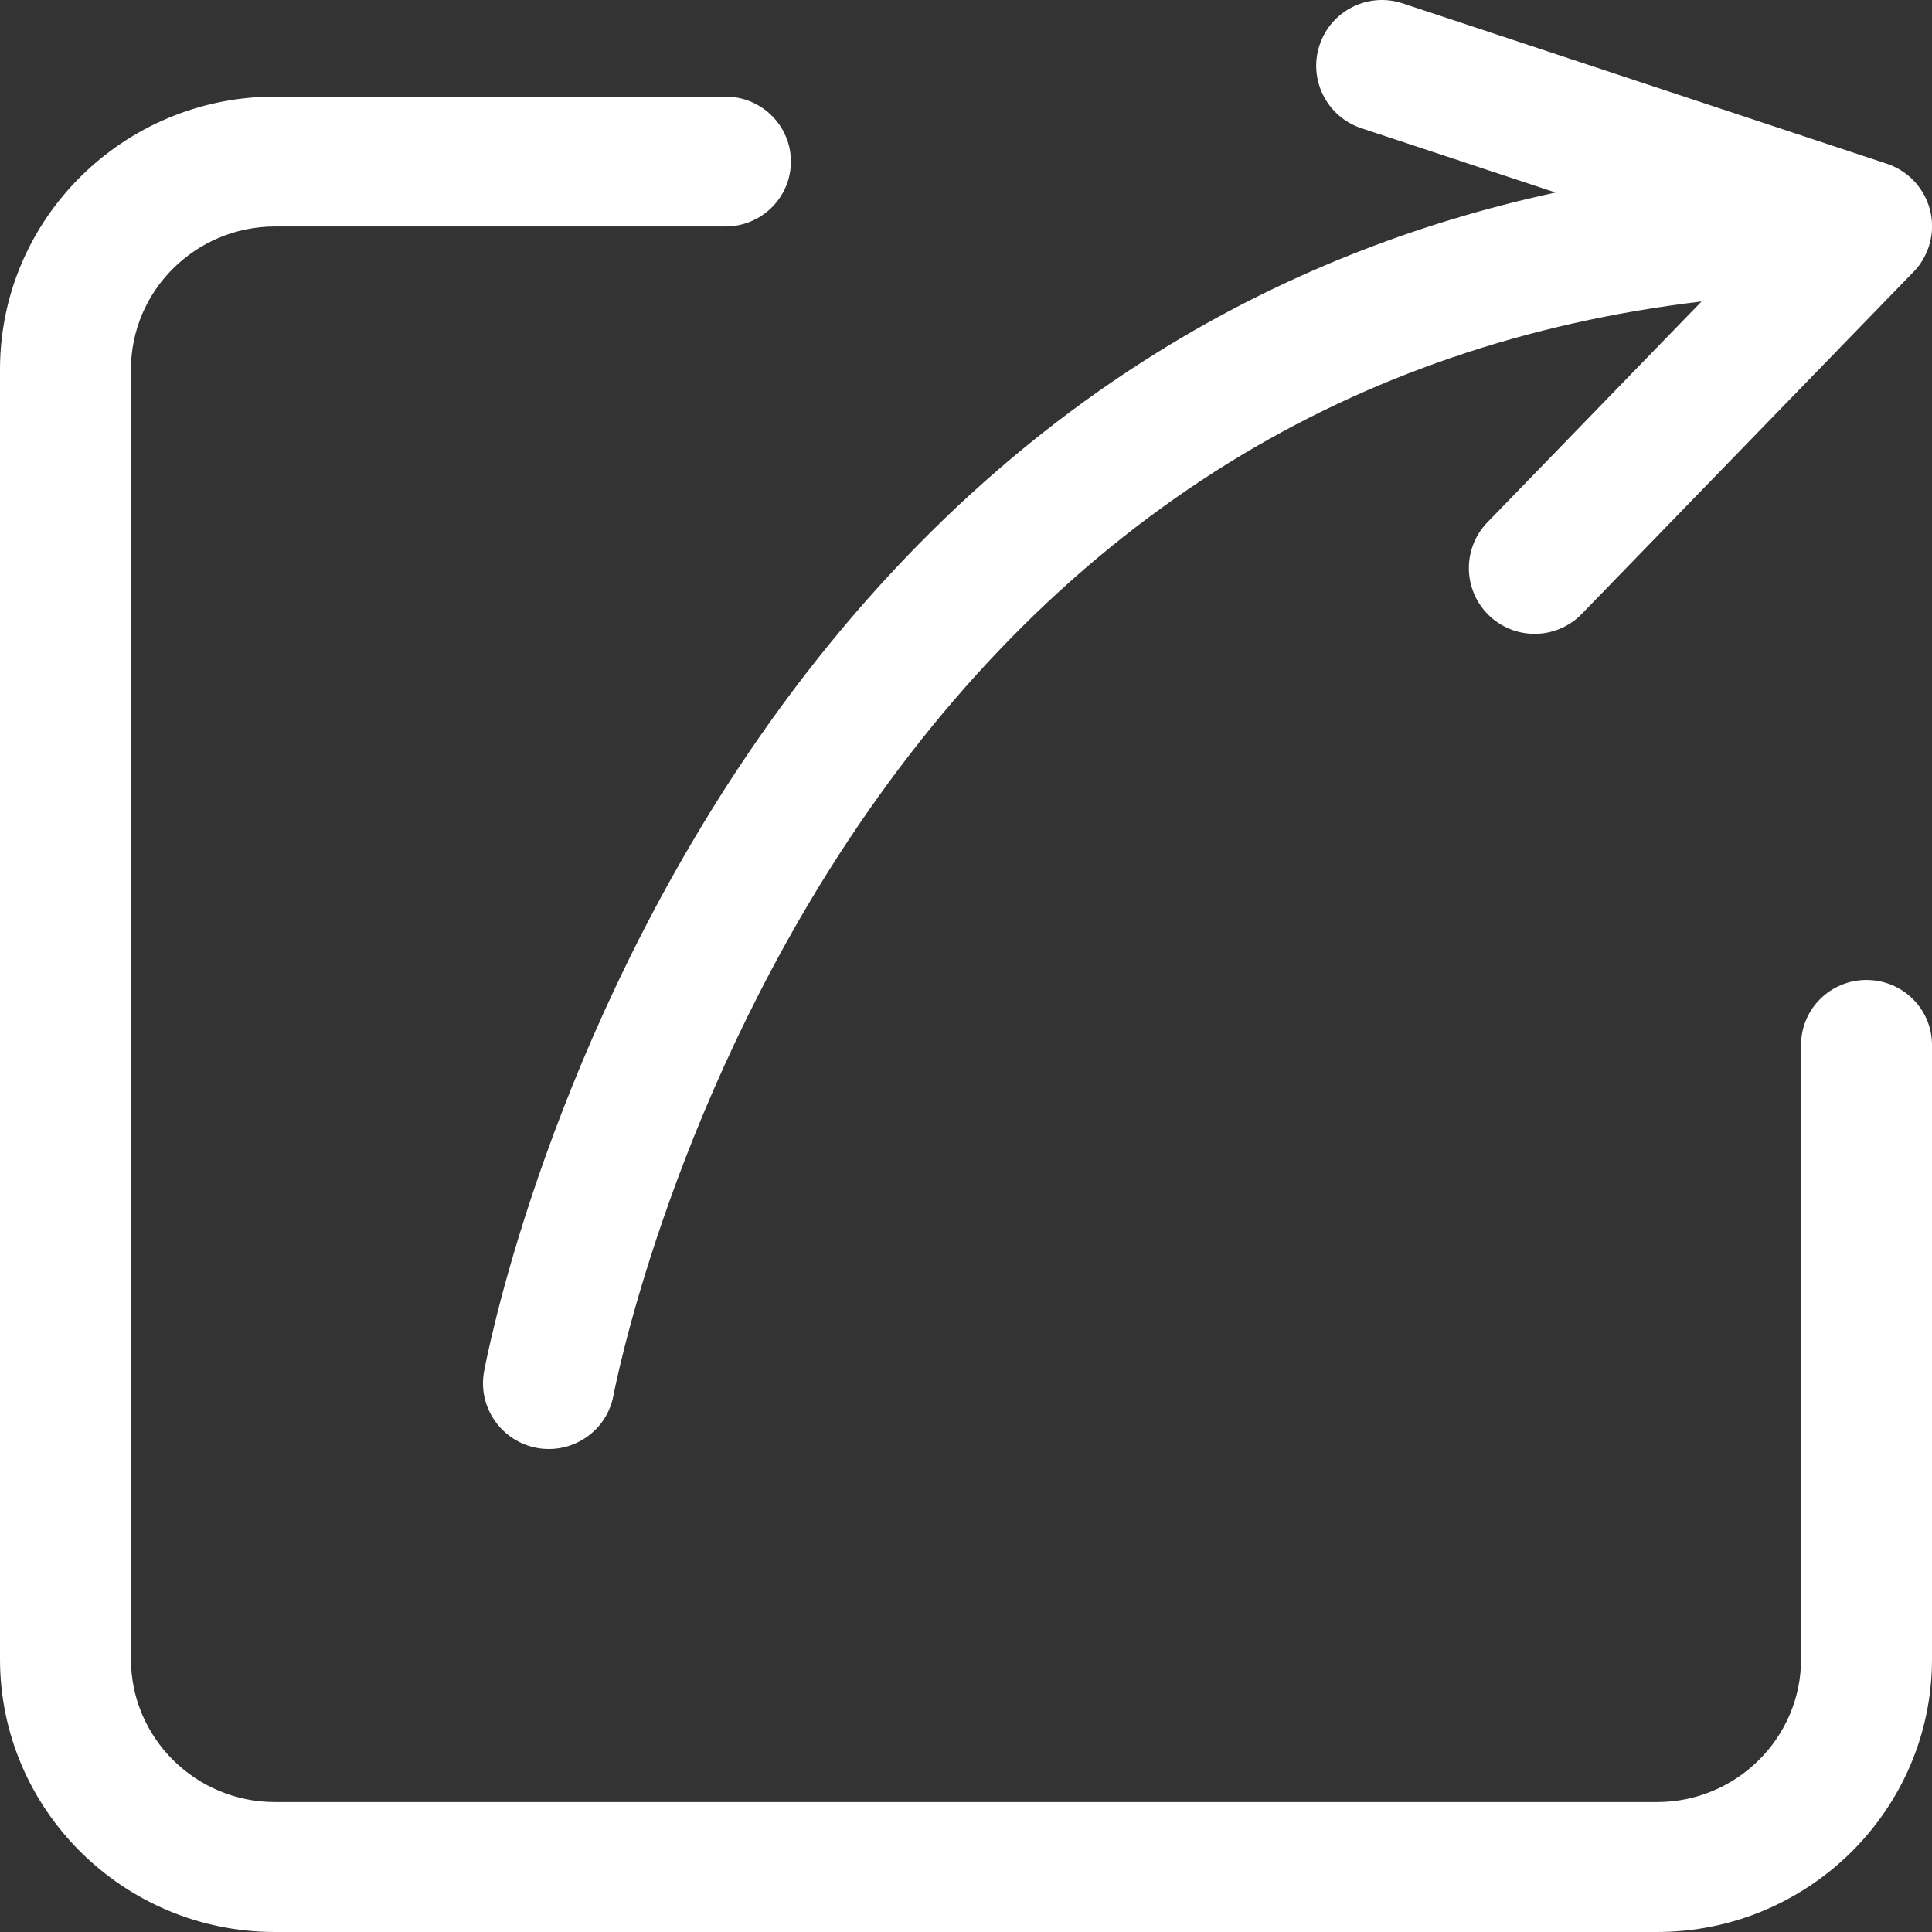 <?xml version="1.0" encoding="UTF-8"?>
<svg width="40px" height="40px" viewBox="0 0 40 40" version="1.1" xmlns="http://www.w3.org/2000/svg" xmlns:xlink="http://www.w3.org/1999/xlink">
    <rect x="0" y="0" width="40" height="40" fill="#333333" stroke="none"/>
    <!-- Generator: Sketch 48.2 (47327) - http://www.bohemiancoding.com/sketch -->
    <title>分享</title>
    <desc>Created with Sketch.</desc>
    <defs></defs>
    <g id="1.1_自选－我的自选-无自选" stroke="none" stroke-width="1" fill="none" fill-rule="evenodd" transform="translate(-675, -64)">
        <g id="分享" transform="translate(675, 64)" fill="#FFFFFF" fill-rule="nonzero">
            <path d="M38.644,20.289 C37.895,20.289 37.289,20.891 37.289,21.634 L37.289,34.351 C37.289,35.983 35.949,37.31 34.305,37.31 L5.694,37.31 C4.05,37.31 2.711,35.983 2.711,34.351 L2.711,7.649 C2.711,6.017 4.05,4.689 5.694,4.689 L15.02,4.689 C15.768,4.689 16.375,4.088 16.375,3.344 C16.375,2.602 15.768,2 15.02,2 L5.694,2 C2.554,2 0,4.533 0,7.649 L0,34.351 C0,37.466 2.554,40 5.694,40 L34.305,40 C37.446,40 40,37.466 40,34.351 L40,21.634 C40,20.891 39.393,20.289 38.644,20.289 Z M10.022,28.395 C9.887,29.133 10.378,29.842 11.118,29.978 C11.2,29.994 11.283,30 11.364,30 C12.009,30 12.583,29.542 12.702,28.885 C12.714,28.827 13.794,23.102 17.555,17.412 C19.744,14.1 22.397,11.466 25.439,9.584 C28.343,7.787 31.625,6.669 35.229,6.242 L30.795,10.814 C30.272,11.353 30.285,12.216 30.825,12.739 C31.089,12.994 31.431,13.123 31.773,13.123 C32.128,13.123 32.484,12.984 32.75,12.709 L39.616,5.63 C39.622,5.626 39.626,5.62 39.631,5.615 C39.638,5.607 39.645,5.6 39.652,5.592 C39.66,5.584 39.667,5.576 39.675,5.566 C39.675,5.566 39.676,5.564 39.678,5.564 C39.685,5.555 39.691,5.547 39.697,5.538 C39.704,5.53 39.713,5.52 39.719,5.512 C39.726,5.503 39.732,5.494 39.739,5.486 C39.746,5.475 39.753,5.465 39.762,5.454 C39.765,5.447 39.771,5.44 39.775,5.433 C39.781,5.426 39.784,5.419 39.789,5.411 C39.791,5.409 39.793,5.407 39.795,5.404 C39.795,5.403 39.797,5.4 39.797,5.398 C39.802,5.39 39.805,5.384 39.811,5.377 C39.817,5.364 39.824,5.354 39.831,5.341 C39.835,5.334 39.839,5.327 39.842,5.32 C39.843,5.318 39.845,5.315 39.846,5.312 C39.851,5.302 39.857,5.292 39.862,5.282 C39.865,5.274 39.87,5.266 39.873,5.257 C39.879,5.246 39.884,5.236 39.889,5.223 C39.893,5.213 39.896,5.205 39.9,5.195 C39.905,5.184 39.91,5.173 39.913,5.163 C39.917,5.153 39.921,5.142 39.925,5.131 C39.929,5.121 39.932,5.111 39.935,5.102 C39.94,5.09 39.942,5.079 39.945,5.067 C39.949,5.057 39.951,5.048 39.953,5.038 C39.957,5.027 39.96,5.014 39.962,5.001 C39.964,4.994 39.967,4.987 39.969,4.979 C39.969,4.976 39.969,4.974 39.97,4.973 C39.972,4.961 39.974,4.949 39.977,4.936 C39.978,4.93 39.98,4.924 39.98,4.916 C39.981,4.912 39.982,4.906 39.983,4.901 C39.984,4.892 39.985,4.881 39.988,4.873 C39.989,4.866 39.989,4.86 39.989,4.854 C39.991,4.845 39.992,4.837 39.993,4.828 C39.994,4.822 39.995,4.818 39.995,4.813 C39.995,4.808 39.995,4.804 39.995,4.798 C39.995,4.796 39.997,4.793 39.998,4.79 C39.998,4.778 39.999,4.768 39.999,4.755 C39.999,4.754 39.999,4.752 39.999,4.75 C39.999,4.742 39.999,4.736 39.999,4.728 L39.999,4.727 C40,4.712 40,4.698 40,4.684 L40,4.683 L40,4.682 C40,4.659 39.999,4.638 39.999,4.616 C39.999,4.614 39.999,4.611 39.999,4.61 L39.999,4.598 L39.999,4.597 C39.998,4.58 39.995,4.566 39.995,4.55 C39.993,4.546 39.993,4.541 39.993,4.536 C39.993,4.533 39.993,4.531 39.992,4.53 C39.989,4.516 39.989,4.502 39.987,4.487 C39.985,4.481 39.984,4.475 39.984,4.469 C39.983,4.467 39.983,4.463 39.983,4.461 C39.98,4.45 39.979,4.439 39.977,4.426 C39.974,4.418 39.973,4.411 39.972,4.403 C39.972,4.402 39.972,4.4 39.971,4.399 C39.97,4.397 39.97,4.395 39.97,4.393 C39.967,4.384 39.966,4.375 39.962,4.366 C39.96,4.352 39.956,4.337 39.952,4.323 C39.95,4.317 39.949,4.312 39.948,4.306 C39.943,4.29 39.938,4.274 39.932,4.257 C39.932,4.254 39.93,4.252 39.93,4.248 C39.926,4.237 39.921,4.225 39.917,4.212 C39.917,4.212 39.915,4.211 39.915,4.208 C39.915,4.205 39.911,4.199 39.91,4.195 C39.91,4.192 39.909,4.192 39.908,4.188 C39.902,4.177 39.899,4.165 39.893,4.153 C39.89,4.146 39.887,4.138 39.884,4.132 C39.884,4.131 39.883,4.131 39.883,4.131 C39.878,4.118 39.873,4.105 39.867,4.093 L39.866,4.093 C39.854,4.067 39.841,4.041 39.825,4.015 C39.814,3.996 39.803,3.978 39.793,3.959 C39.792,3.958 39.79,3.956 39.789,3.955 C39.783,3.944 39.776,3.934 39.768,3.924 L39.767,3.922 C39.764,3.916 39.762,3.911 39.758,3.907 C39.754,3.901 39.75,3.896 39.746,3.891 C39.743,3.887 39.74,3.883 39.737,3.88 C39.734,3.875 39.732,3.872 39.728,3.867 C39.725,3.864 39.723,3.861 39.72,3.856 C39.713,3.847 39.706,3.838 39.699,3.827 C39.695,3.824 39.691,3.819 39.686,3.814 C39.685,3.812 39.683,3.808 39.68,3.807 C39.671,3.794 39.662,3.784 39.652,3.774 C39.649,3.771 39.647,3.768 39.645,3.765 C39.632,3.751 39.617,3.737 39.605,3.723 C39.603,3.722 39.602,3.721 39.6,3.72 C39.586,3.705 39.57,3.691 39.556,3.676 C39.556,3.676 39.556,3.676 39.555,3.675 C39.538,3.661 39.524,3.648 39.507,3.635 C39.507,3.634 39.505,3.633 39.505,3.633 C39.489,3.62 39.473,3.607 39.457,3.596 C39.455,3.594 39.453,3.593 39.45,3.591 C39.437,3.581 39.422,3.57 39.407,3.56 C39.403,3.557 39.399,3.554 39.394,3.551 C39.387,3.546 39.38,3.541 39.372,3.536 C39.366,3.532 39.361,3.53 39.354,3.526 C39.348,3.522 39.341,3.517 39.335,3.513 C39.33,3.509 39.323,3.506 39.317,3.502 C39.311,3.498 39.304,3.496 39.297,3.492 C39.29,3.488 39.282,3.483 39.274,3.48 C39.262,3.473 39.252,3.468 39.24,3.462 C39.231,3.456 39.222,3.453 39.213,3.449 C39.203,3.444 39.191,3.439 39.18,3.434 C39.171,3.43 39.16,3.426 39.15,3.421 C39.14,3.418 39.13,3.414 39.12,3.409 C39.108,3.406 39.098,3.402 39.086,3.397 C39.076,3.394 39.068,3.391 39.058,3.388 C39.053,3.386 39.047,3.385 39.041,3.382 L29.042,0.07 C28.327,-0.168 27.555,0.221 27.32,0.934 C27.083,1.646 27.471,2.417 28.184,2.654 L32.206,3.986 C29.25,4.625 26.507,5.721 24.005,7.269 C20.624,9.361 17.69,12.268 15.281,15.911 C11.217,22.06 10.07,28.139 10.022,28.395 Z" id="Shape"></path>
        </g>
    </g>
</svg>